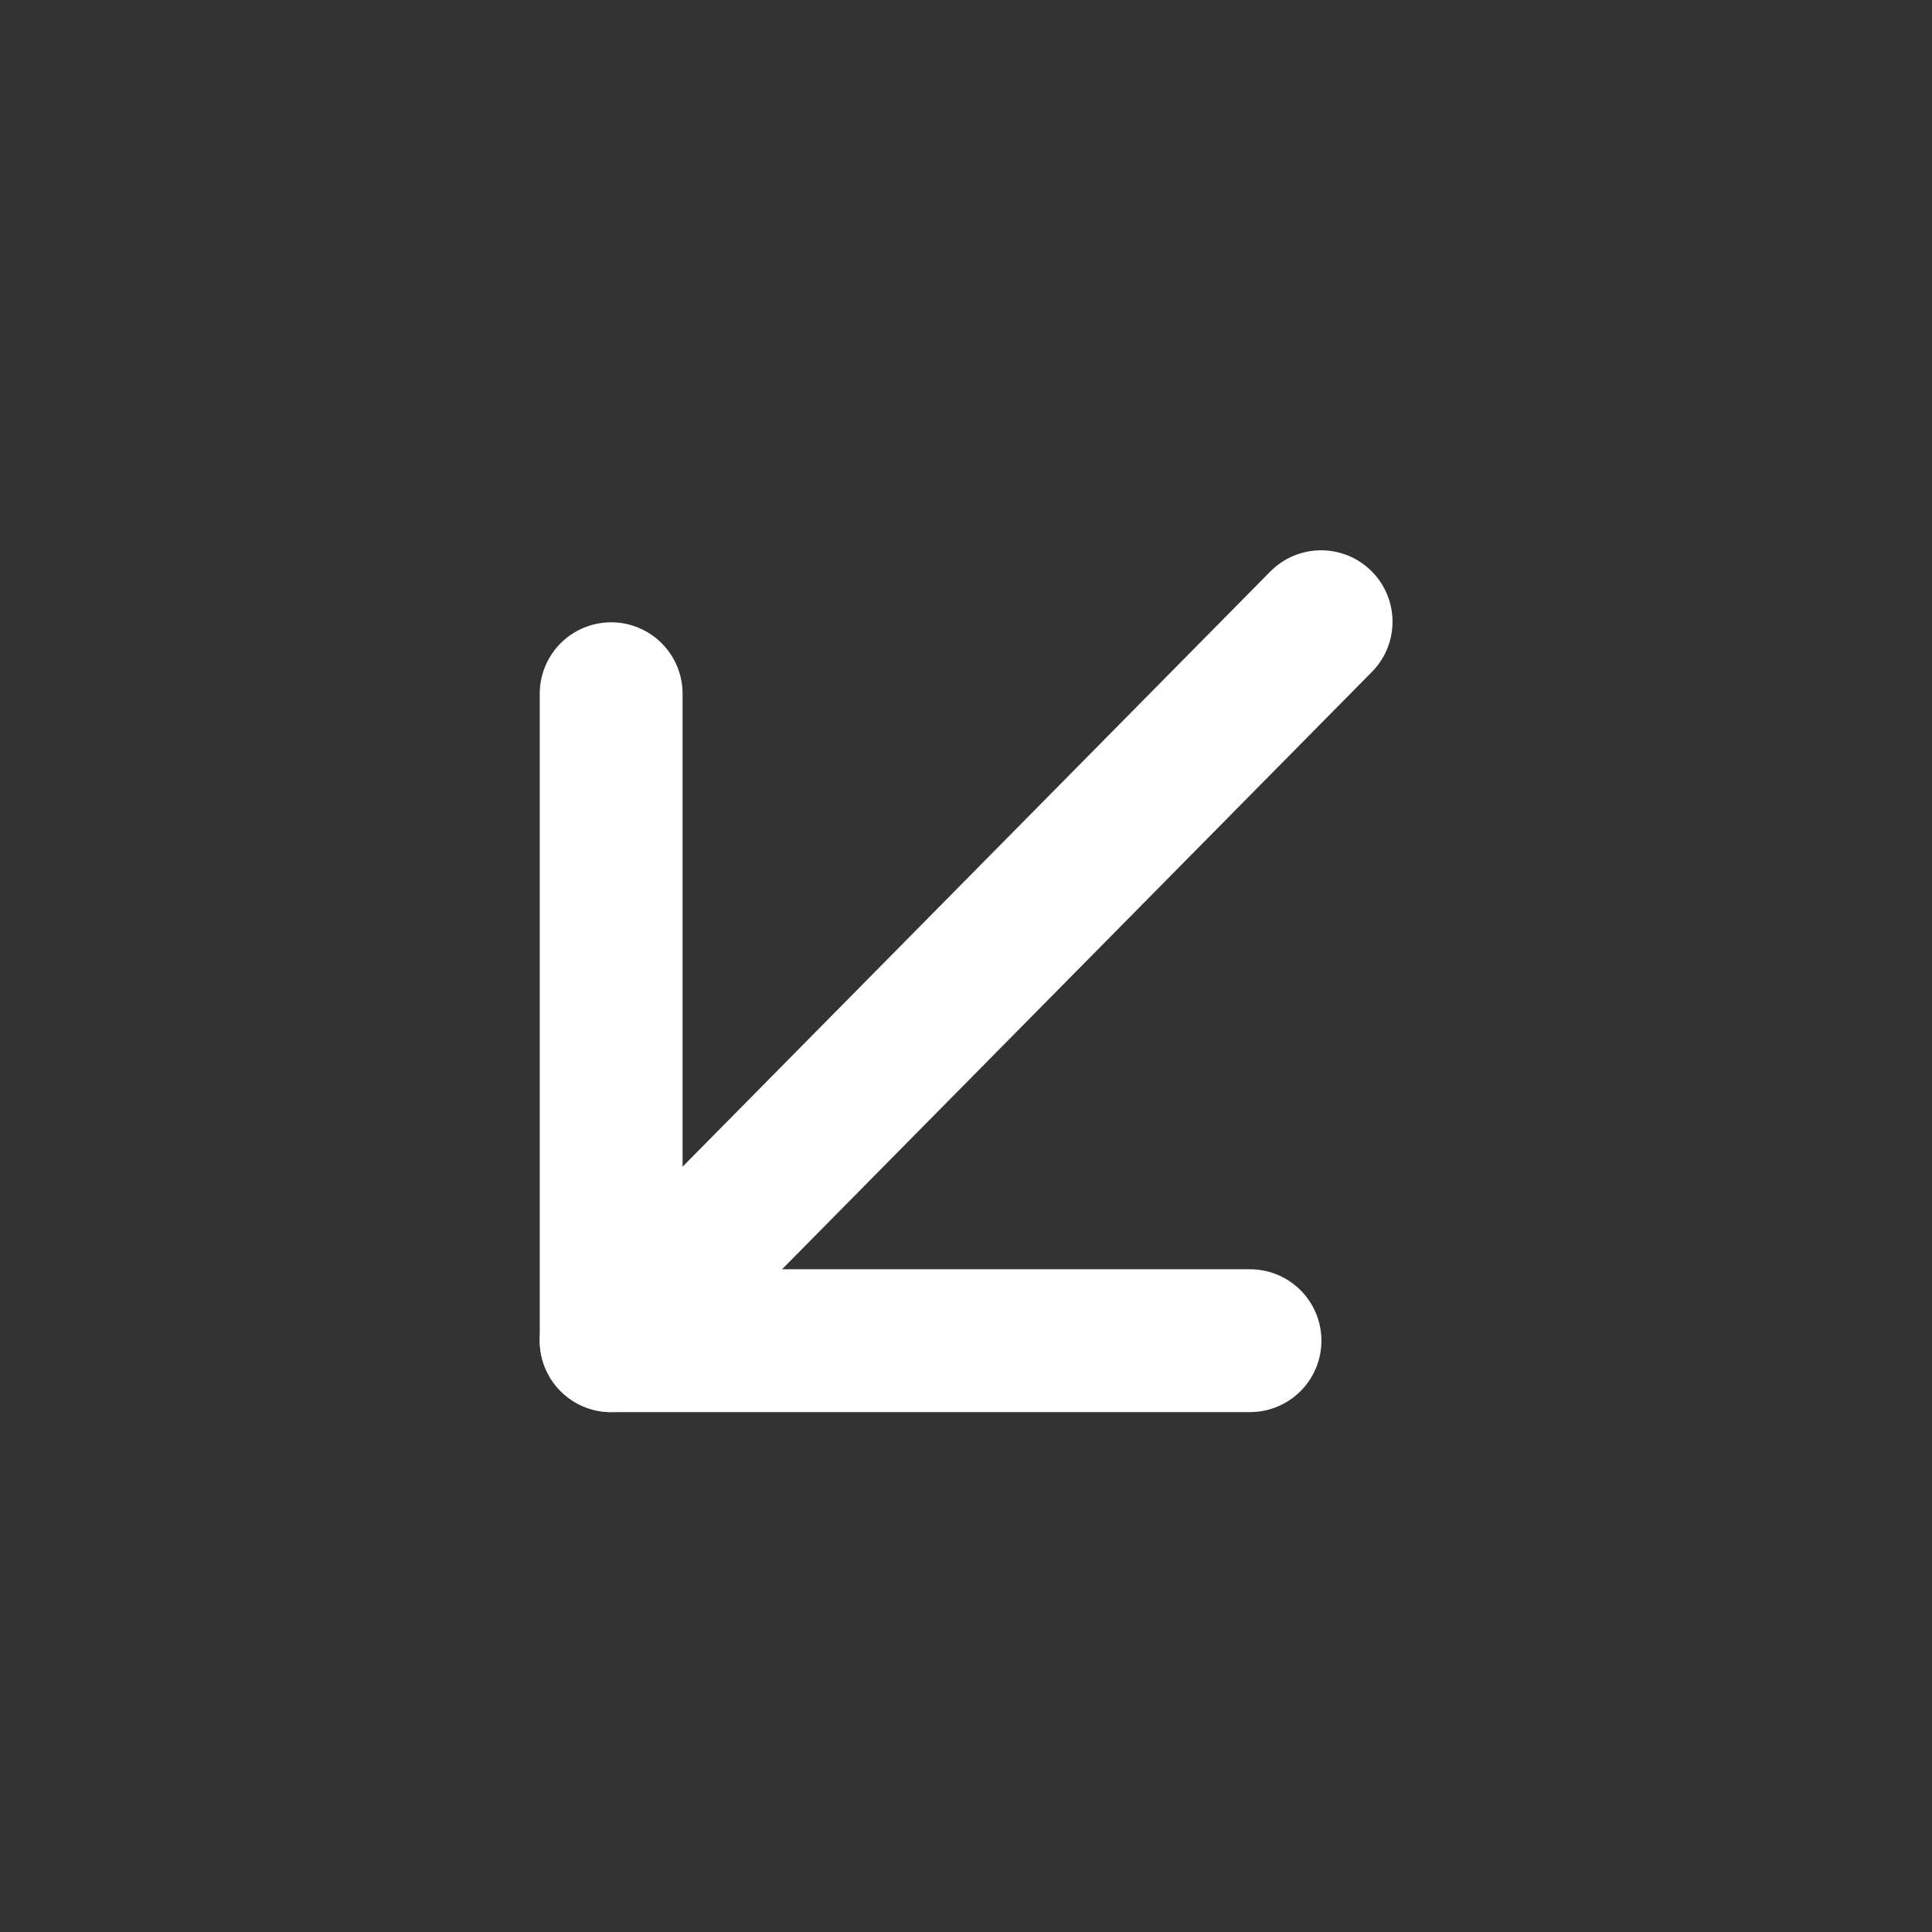 <svg width="15" height="15" viewBox="0 0 15 15" fill="none" xmlns="http://www.w3.org/2000/svg">
<rect x="0" y="0" width="15" height="15" fill="#333333" stroke="none"/>
<g clip-path="url(#clip0_6745_2088)">
<path d="M4.745 10.409L10.257 4.827" stroke="white" stroke-width="1.109" stroke-linecap="round" stroke-linejoin="round"/>
<path d="M9.705 10.409H4.745L4.745 5.386" stroke="white" stroke-width="1.109" stroke-linecap="round" stroke-linejoin="round"/>
</g>
<defs>
<clipPath id="clip0_6745_2088">
<rect width="13.227" height="13.395" fill="white" transform="matrix(1 0 0 -1 0.887 14.316)"/>
</clipPath>
</defs>
</svg>
